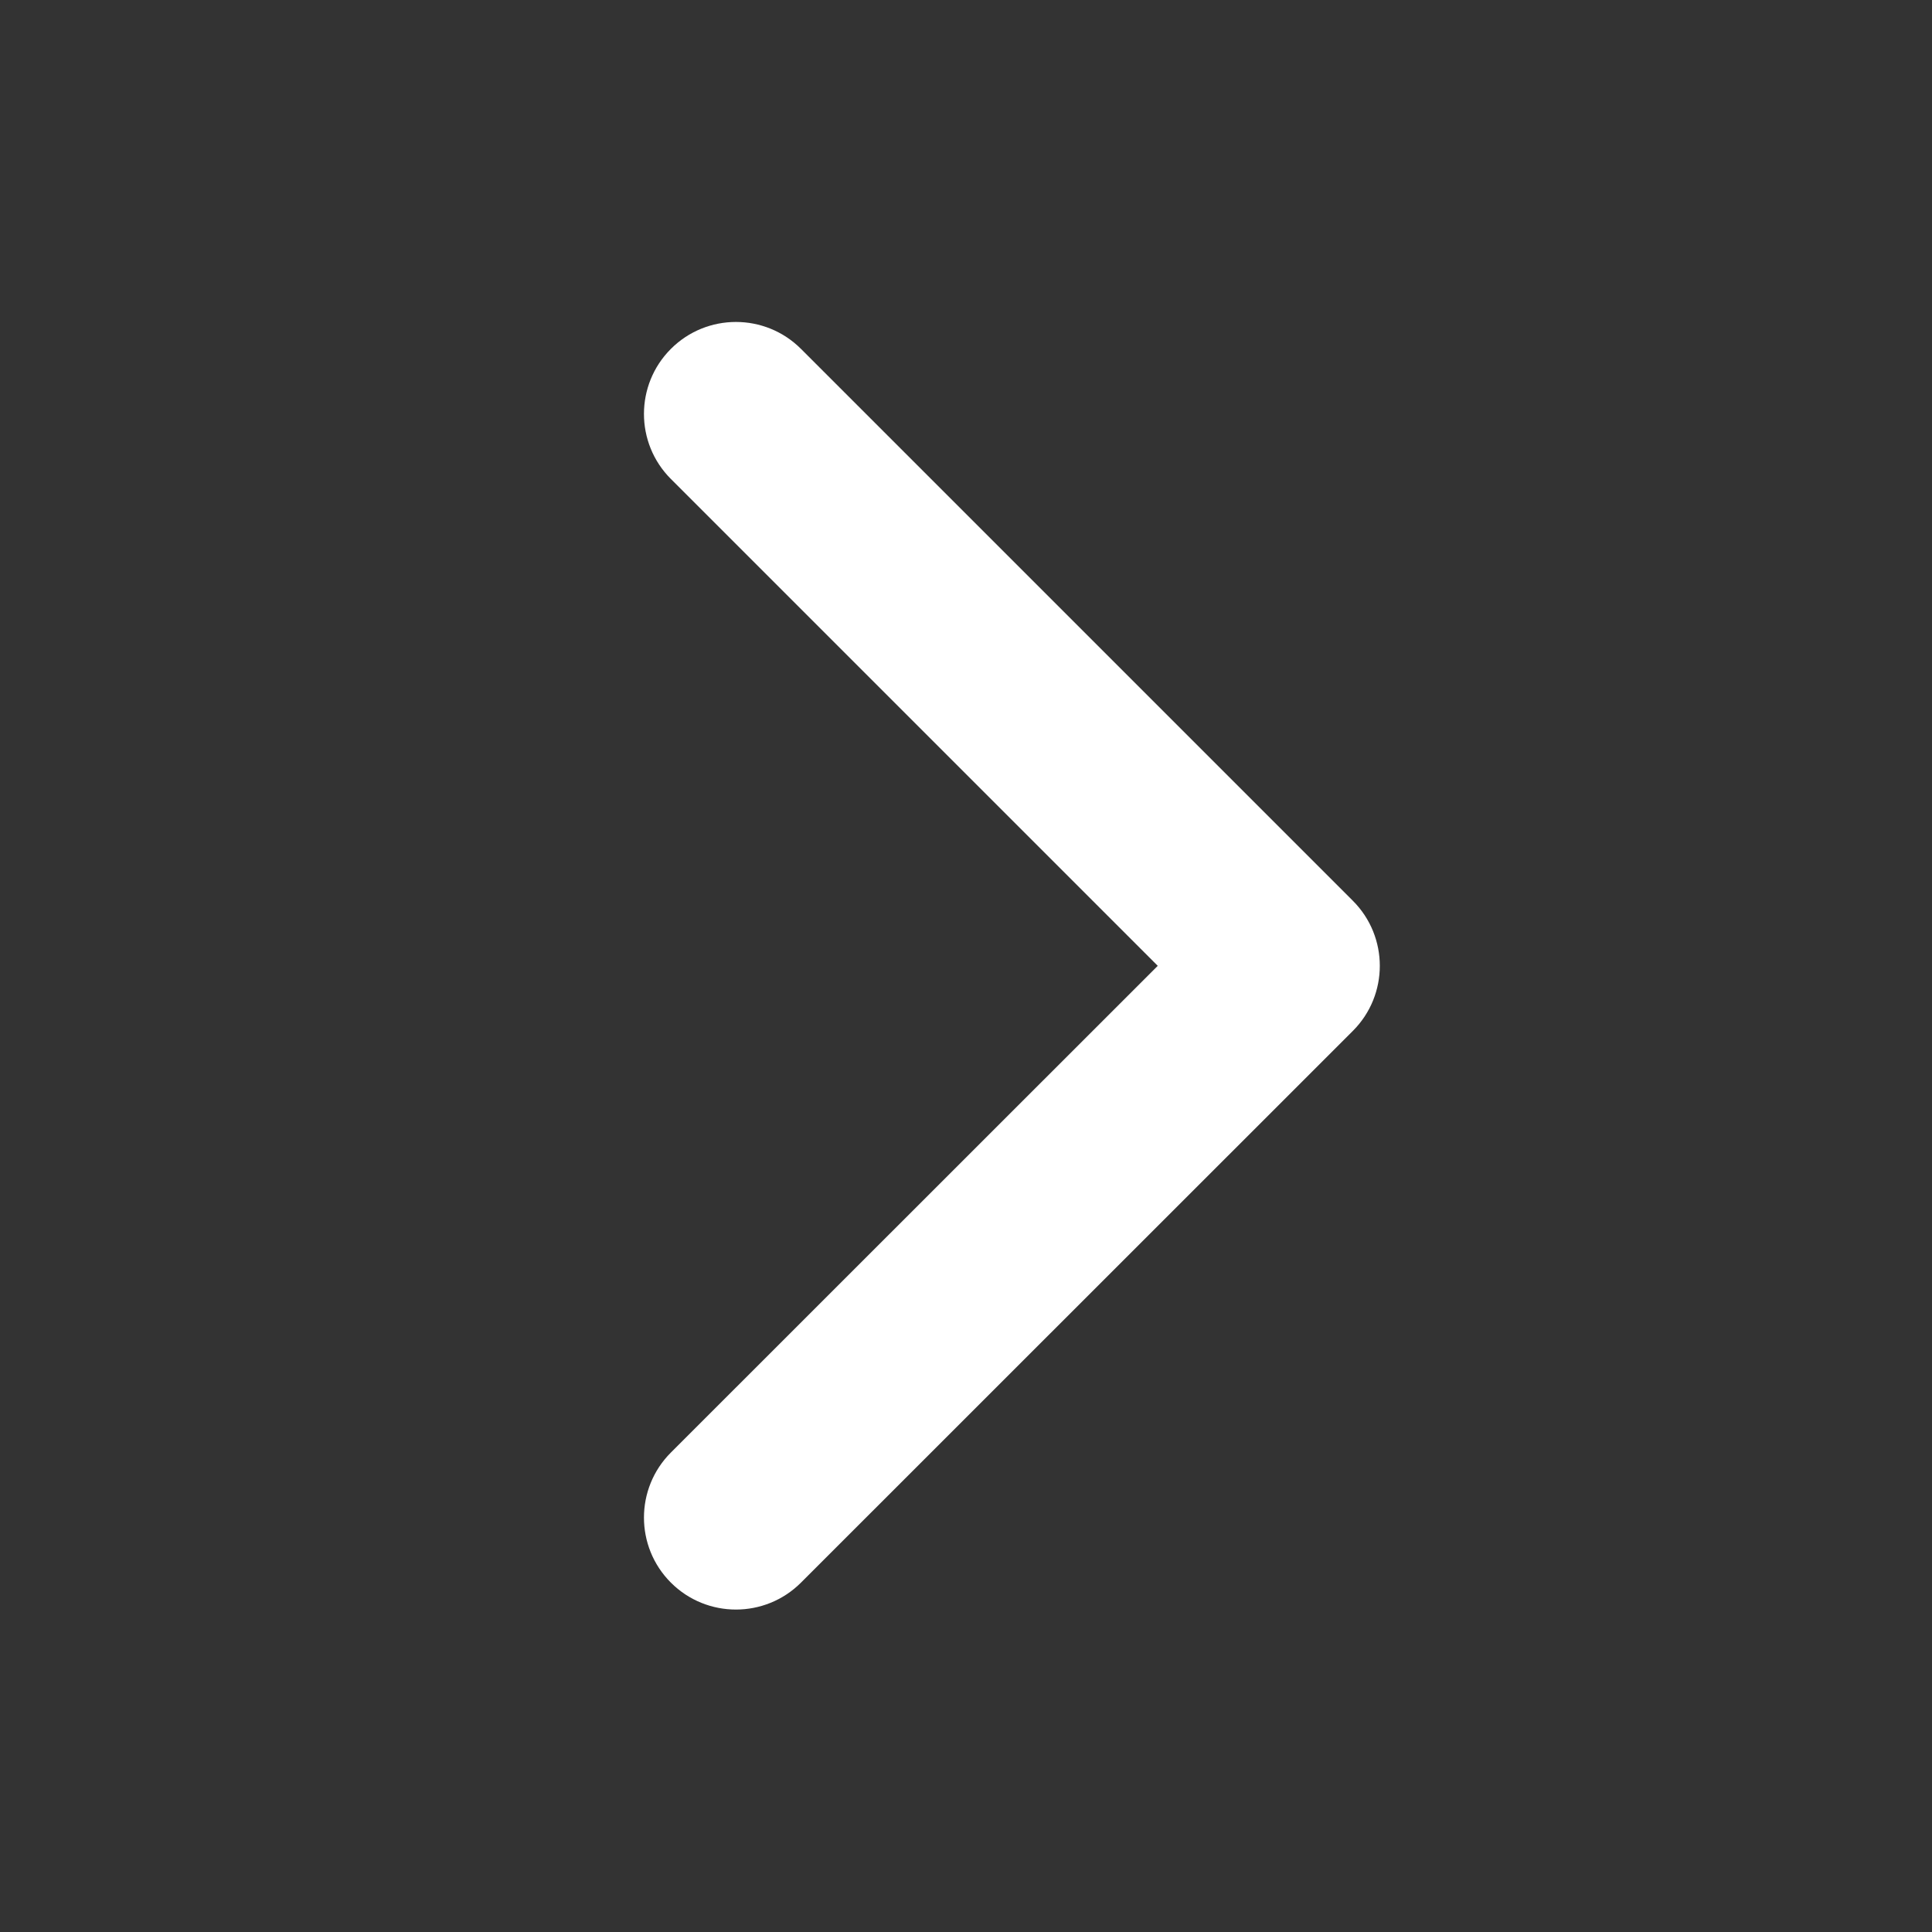 <?xml version="1.0" encoding="UTF-8"?>
<svg width="12px" height="12px" viewBox="0 0 12 12" version="1.1" xmlns="http://www.w3.org/2000/svg" xmlns:xlink="http://www.w3.org/1999/xlink">
    <rect x="0" y="0" width="12" height="12" fill="#333333" stroke="none"/>
    <!-- Generator: Sketch 50.2 (55047) - http://www.bohemiancoding.com/sketch -->
    <title>icon/more_12_white</title>
    <desc>Created with Sketch.</desc>
    <defs>
        <path d="M7.191,5.999 L4.167,9.022 C3.944,9.245 3.944,9.607 4.167,9.83 C4.39,10.053 4.752,10.053 4.975,9.83 L8.403,6.403 C8.626,6.18 8.626,5.818 8.403,5.595 L4.975,2.167 C4.752,1.944 4.39,1.944 4.167,2.167 C3.944,2.39 3.944,2.752 4.167,2.975 L7.191,5.999 Z" id="path-1"></path>
    </defs>
    <g id="icon/more_12_white" stroke="none" stroke-width="1" fill="none" fill-rule="evenodd">
        <mask id="mask-2" fill="white">
            <use xlink:href="#path-1"></use>
        </mask>
        <use id="Shape" fill="#FFFFFF" fill-rule="nonzero" xlink:href="#path-1"></use>
    </g>
</svg>